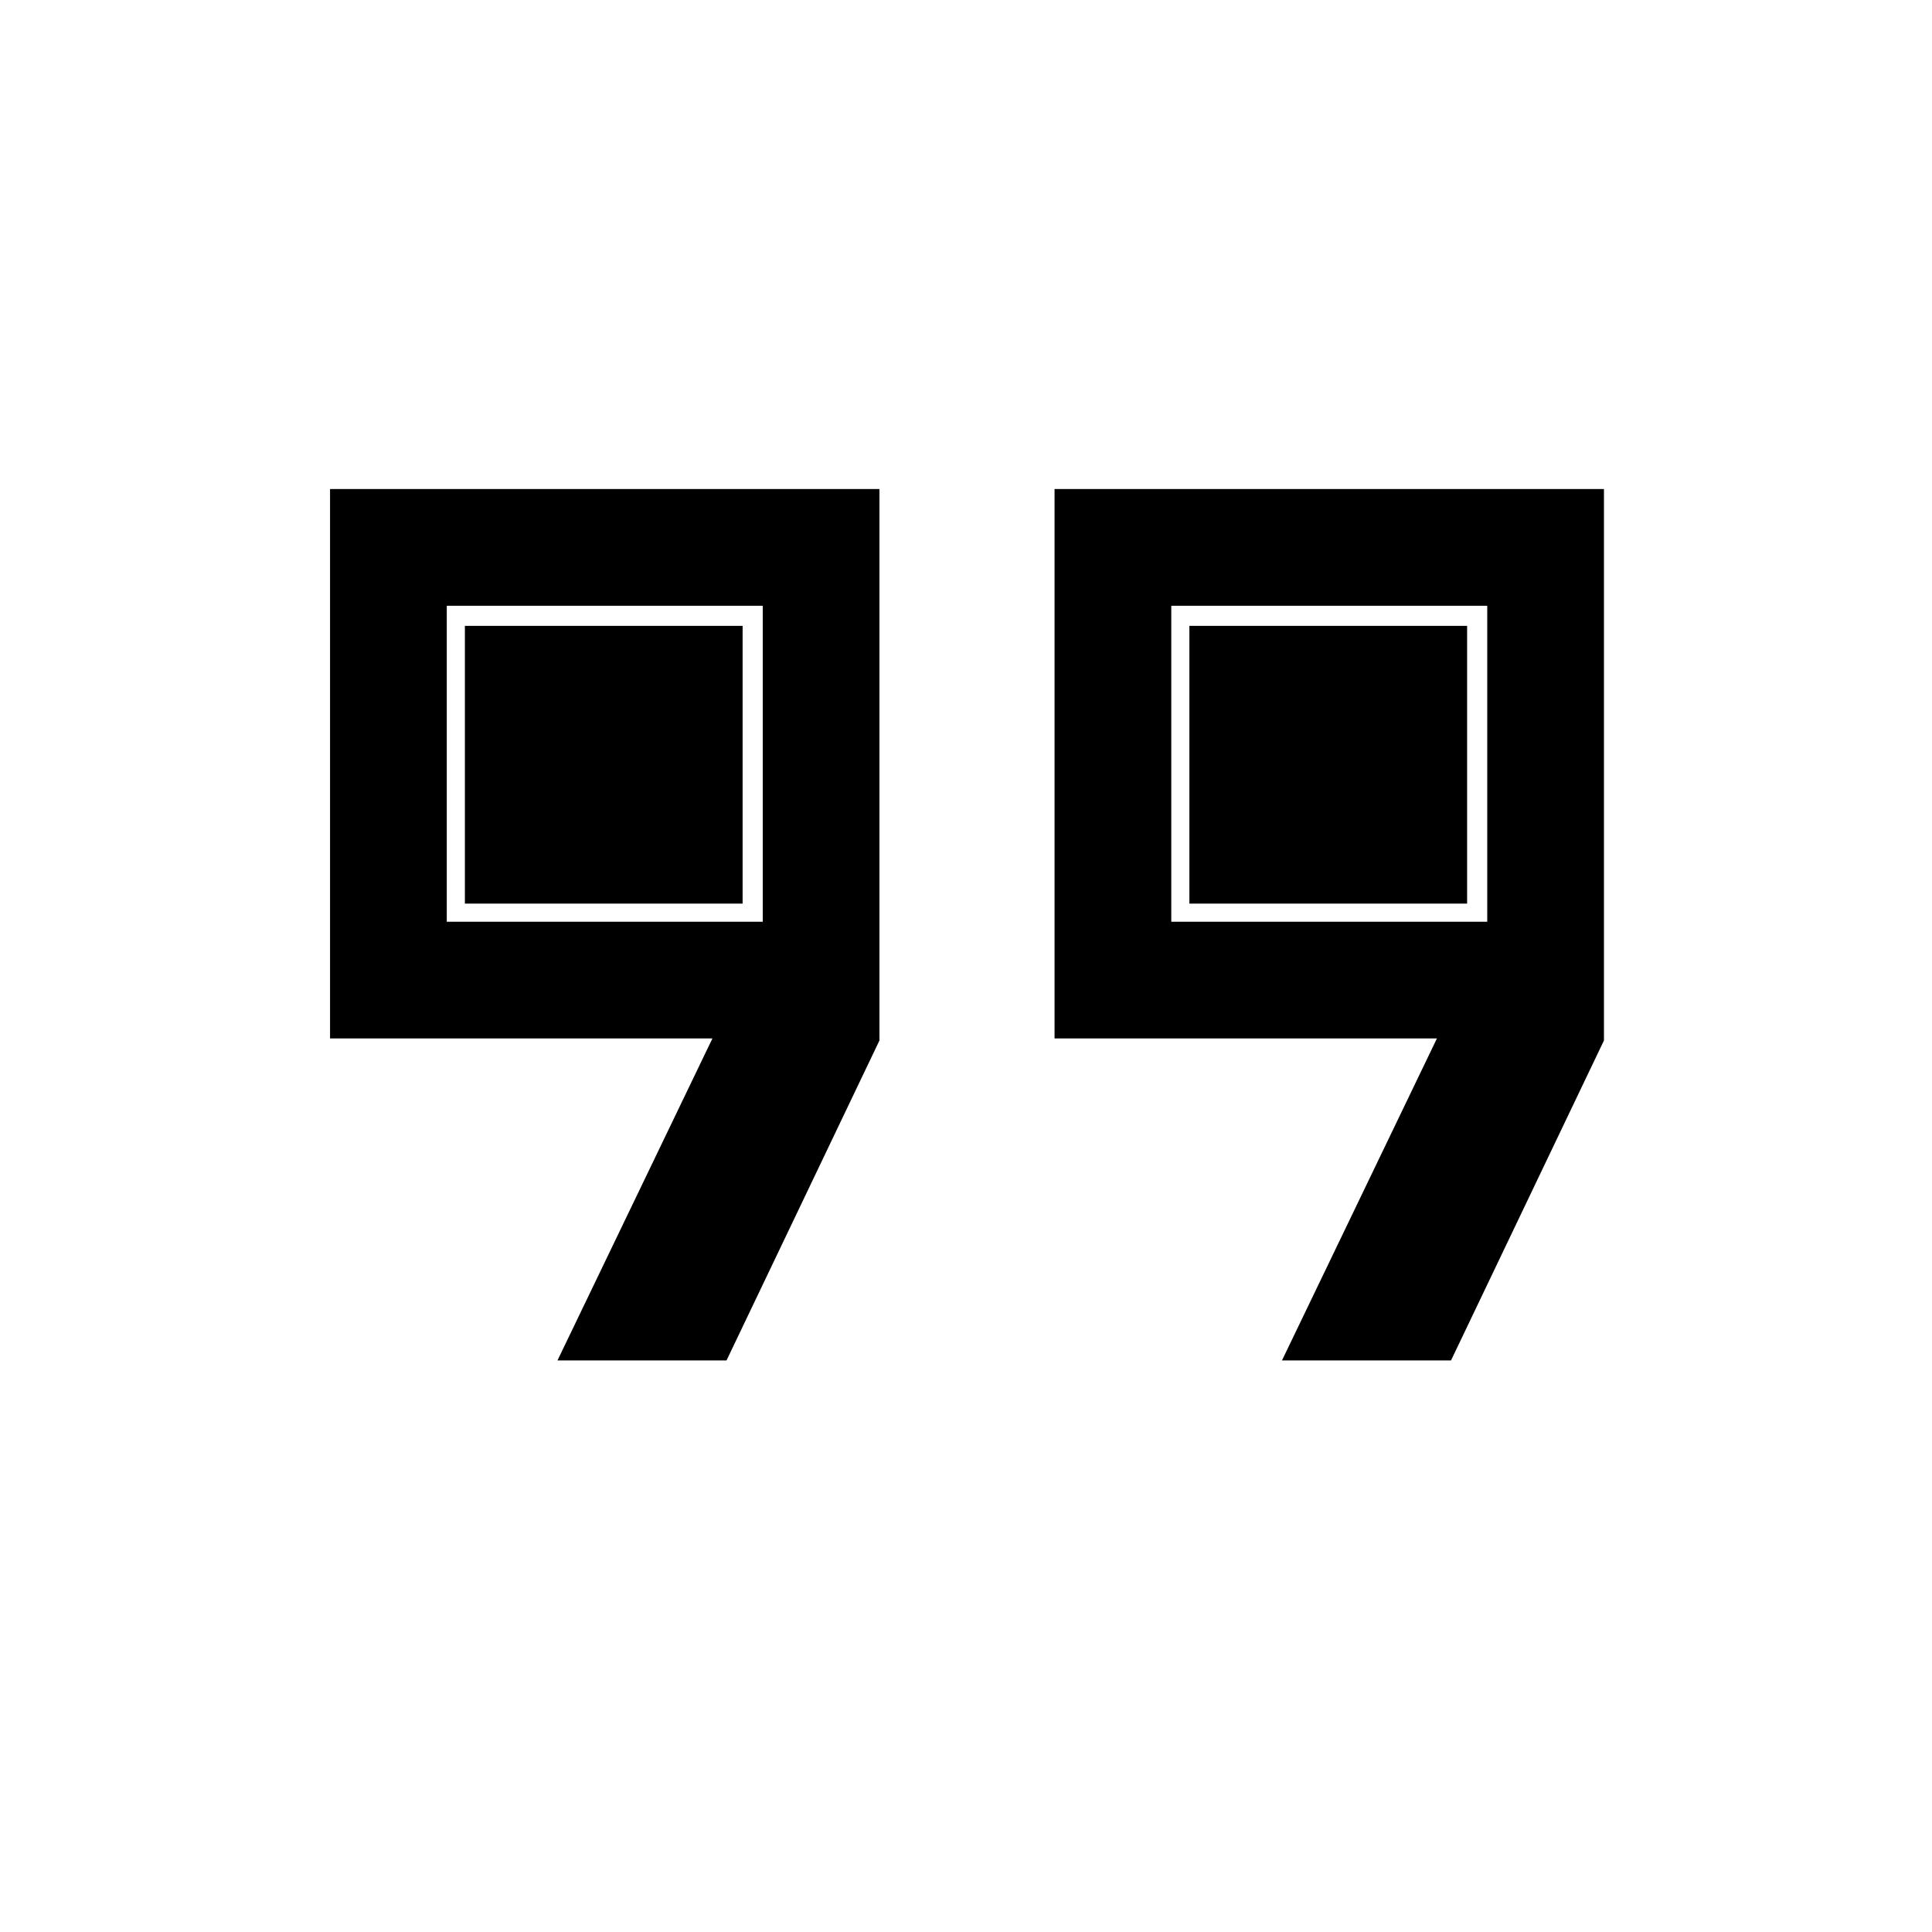 <svg xmlns="http://www.w3.org/2000/svg" height="48" width="48"><path d="M29.1 22.9H36.95V15.05H29.1ZM11.1 22.9H18.95V15.05H11.1ZM31.85 33.8 35.7 25.8H26.2V12.15H39.85V25.85L36.05 33.8ZM13.85 33.8 17.7 25.8H8.2V12.15H21.85V25.85L18.05 33.8ZM11.55 22.45V15.55H18.45V22.45ZM29.55 22.45V15.55H36.45V22.45Z"/></svg>